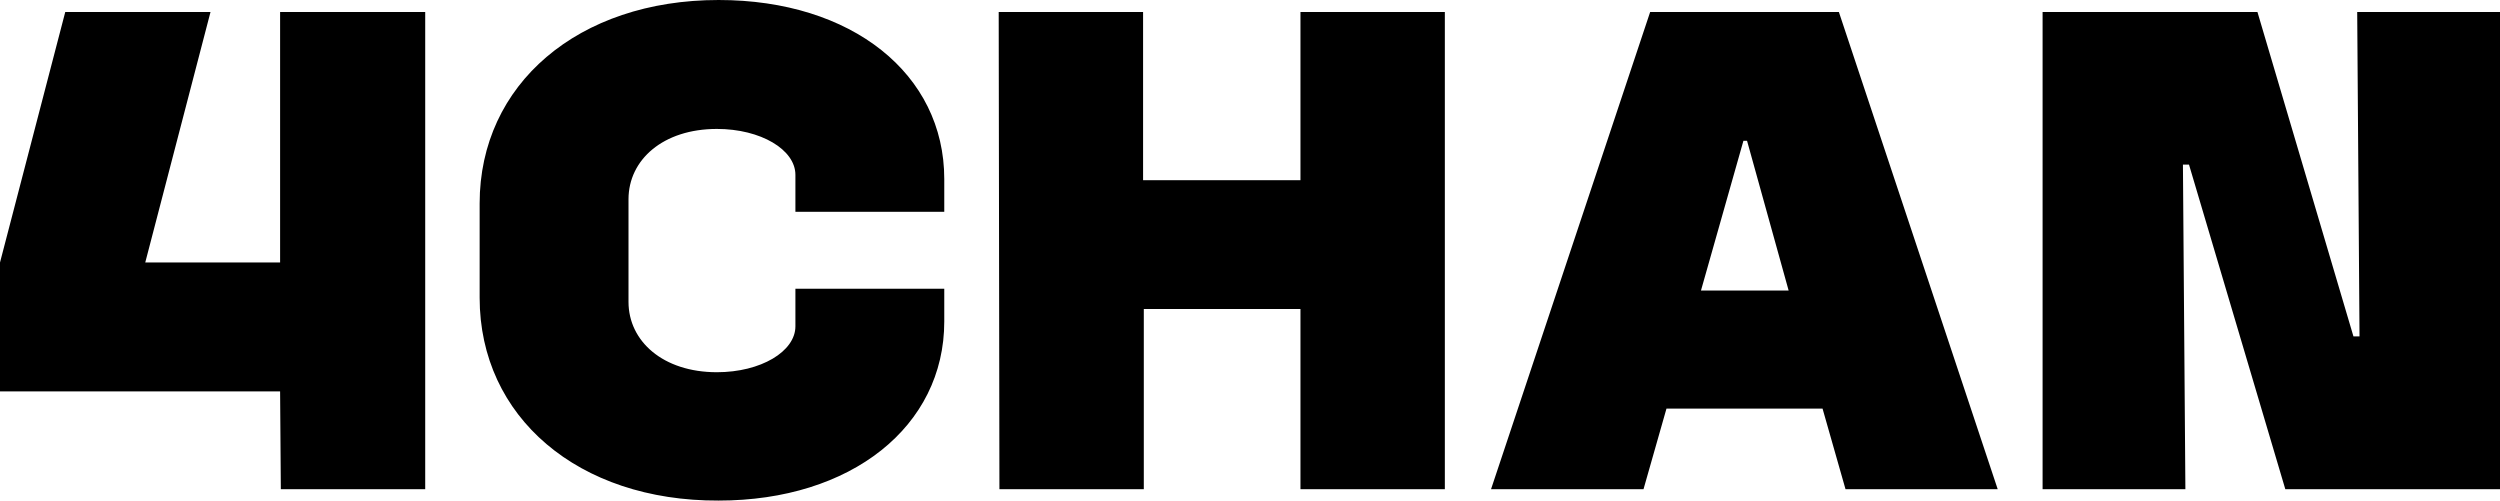 <svg xmlns="http://www.w3.org/2000/svg" viewBox="0 0 173.15 34.71"><g id="Layer_2" data-name="Layer 2"><g id="Layer_1-2" data-name="Layer 1"><path d="M19.4,27.11H0V18.18L4.52.83H14.58L10.06,18.18H19.4V.83H29.45V33.88h-10Z"/><path d="M33.22,20.62V14.09C33.22,5.83,40.05,0,49.77,0,59,0,65.4,5.12,65.4,12.4v2.27H55.09V12.11c0-1.74-2.39-3.18-5.44-3.18-3.73,0-6.12,2.14-6.12,4.87v7.11c0,2.72,2.39,4.87,6.12,4.87,3.05,0,5.44-1.44,5.44-3.18V20H65.4v2.27c0,7.27-6.45,12.4-15.63,12.4C40.05,34.71,33.22,28.88,33.22,20.62Z"/><path d="M69.17.83h10V12.48h10.9V.83h10V33.88h-10V21.4H79.22V33.88h-10Z"/><path d="M114.29.83h13.07l11,33.05H127.82l-1.59-5.58H115.42l-1.59,5.58H103.27Zm9.59,19.29L121,9.75h-.25l-2.94,10.37Z"/><path d="M141.47.83h14.88L163,23.3h.42L163.26.83h9.89V33.88H158.28L151.61,11.4h-.42l.17,22.48h-9.89Z"/></g></g></svg>